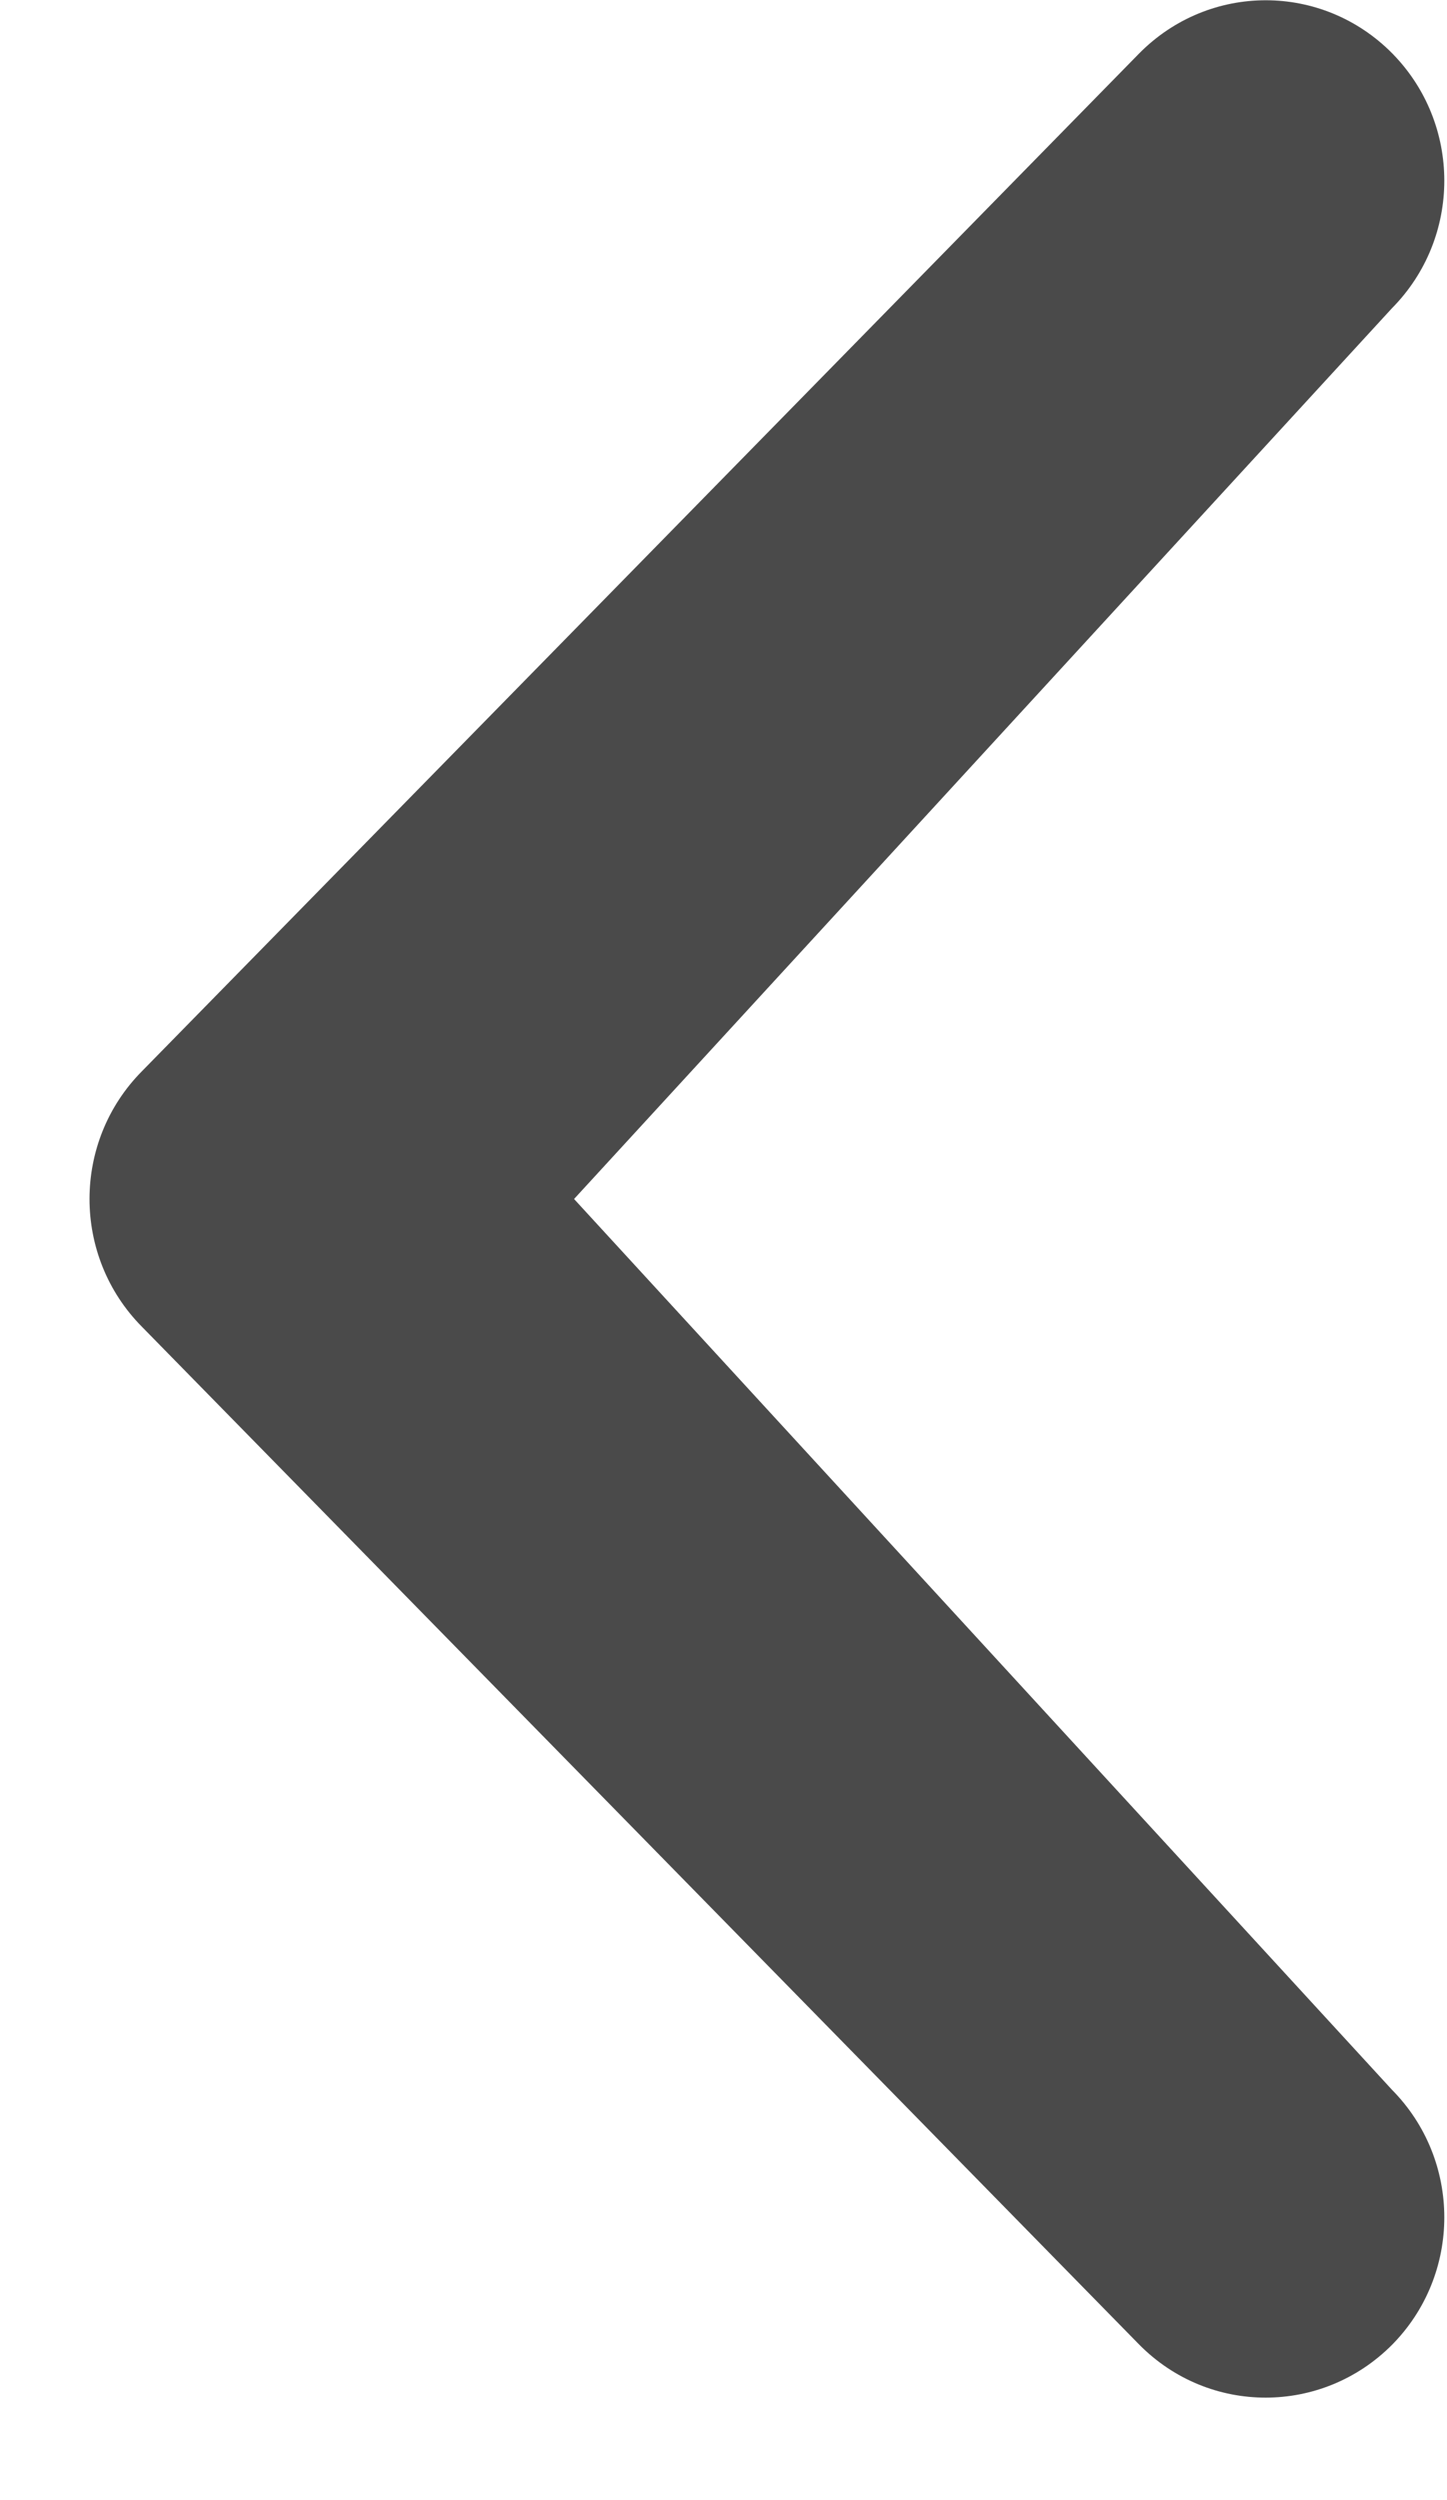 <?xml version="1.0" encoding="UTF-8"?>
<svg width="11px" height="19px" viewBox="0 0 11 19" version="1.1" xmlns="http://www.w3.org/2000/svg" xmlns:xlink="http://www.w3.org/1999/xlink">
    <!-- Generator: Sketch 50.2 (55047) - http://www.bohemiancoding.com/sketch -->
    <title>arrow-left</title>
    <desc>Created with Sketch.</desc>
    <defs></defs>
    <g id="1---Home" stroke="none" stroke-width="1" fill="none" fill-rule="evenodd">
        <g id="Default-Desktop" transform="translate(-15, -459)">
            <g id="Slider" transform="translate(-2, 129)">
                <g id="entypo/arrow-left6" transform="translate(2, 320)">
                    <rect id="Rectangle-path" x="0" y="0" width="40" height="40"></rect>
                    <path d="M25.582,25.882 C26.112,26.418 26.112,27.284 25.582,27.82 C25.05,28.354 24.194,28.356 23.662,27.82 L16.078,20.082 C15.548,19.546 15.548,18.678 16.078,18.142 L23.662,10.404 C24.194,9.868 25.05,9.868 25.582,10.404 C26.112,10.94 26.112,11.806 25.582,12.342 L19.364,19.112 L25.582,25.882 L25.582,25.882 Z" id="Shape" fill="#4A4A4A" fill-rule="evenodd"></path>
                </g>
            </g>
        </g>
    </g>
</svg>